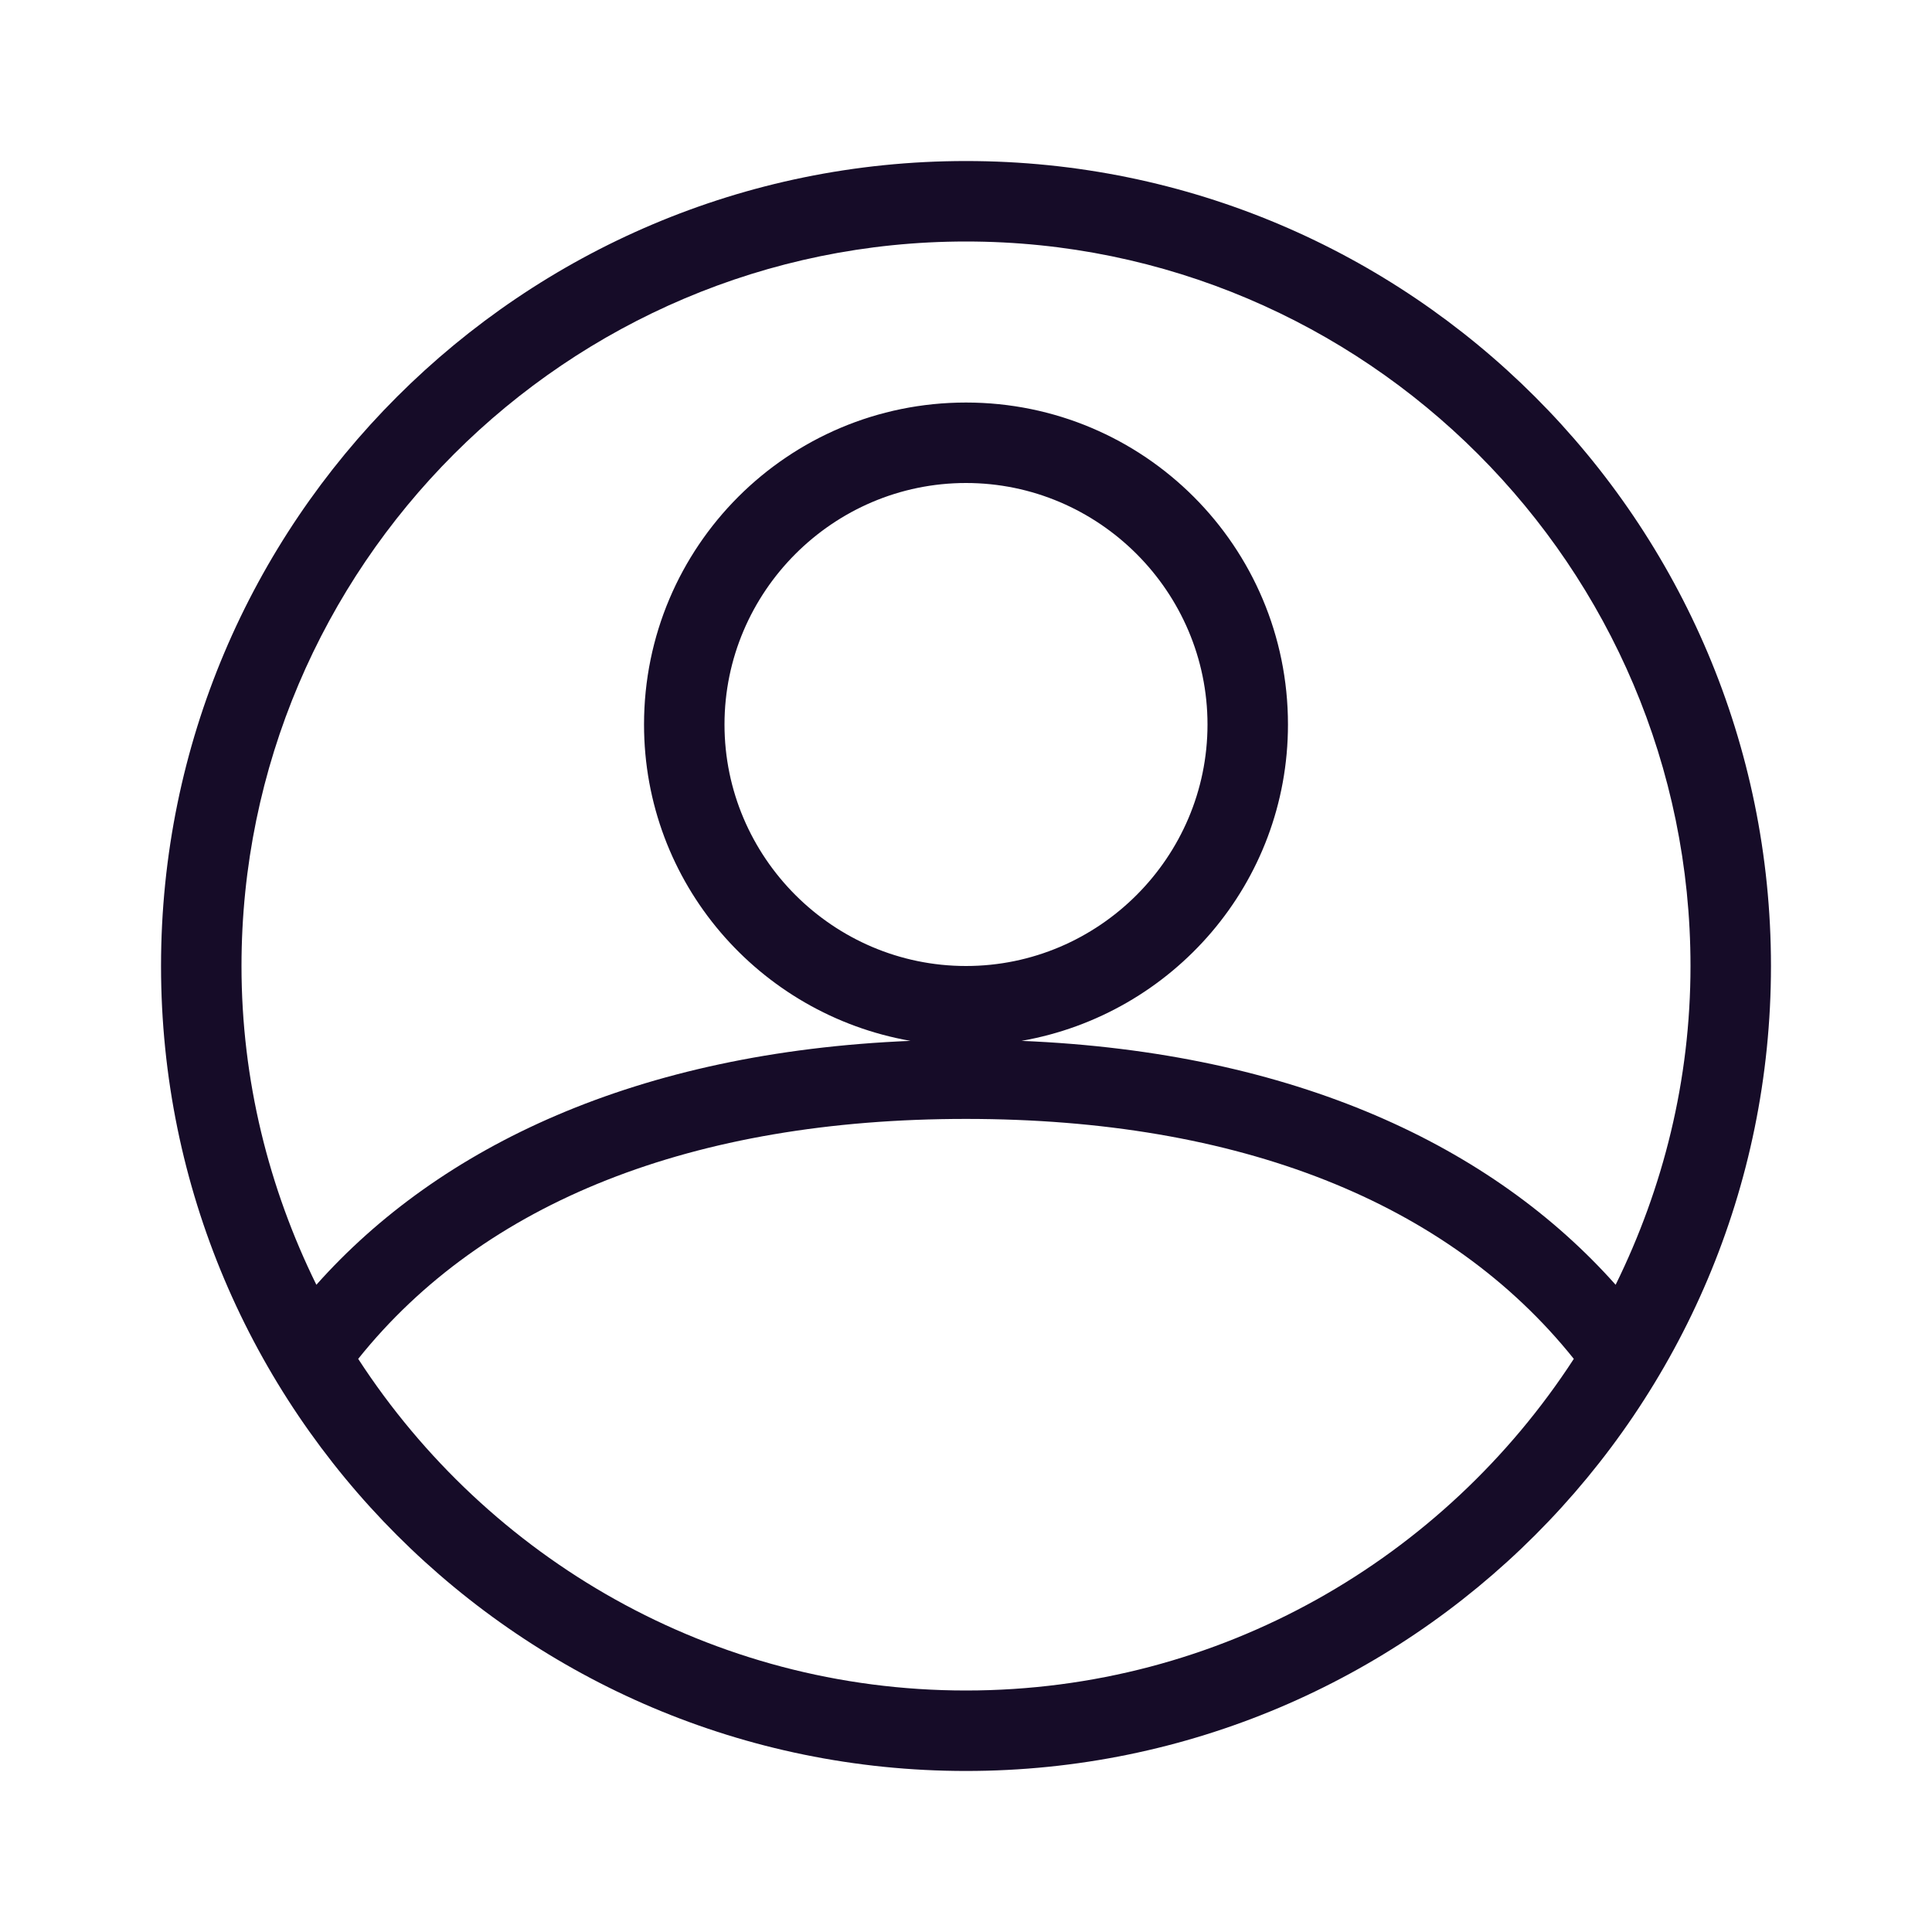 <svg width="20" height="20" viewBox="0 0 20 20" fill="none" xmlns="http://www.w3.org/2000/svg">
<path d="M10 1.667C5.4 1.667 1.667 5.4 1.667 10C1.667 14.6 5.4 18.333 10 18.333C14.6 18.333 18.333 14.6 18.333 10C18.333 5.4 14.6 1.667 10 1.667ZM10 2.5C14.133 2.5 17.5 5.867 17.5 10C17.5 11.183 17.217 12.3 16.725 13.3C15.45 11.867 13.408 10.892 10.575 10.775C12.142 10.5 13.333 9.142 13.333 7.5C13.333 5.658 11.842 4.167 10 4.167C8.158 4.167 6.667 5.658 6.667 7.5C6.667 9.142 7.858 10.5 9.425 10.775C6.592 10.892 4.55 11.867 3.275 13.3C2.783 12.3 2.5 11.183 2.5 10C2.5 5.867 5.867 2.5 10 2.5ZM7.5 7.5C7.5 6.125 8.625 5 10 5C11.375 5 12.5 6.125 12.5 7.5C12.5 8.875 11.375 10 10 10C8.625 10 7.5 8.875 7.5 7.5ZM10 17.5C7.367 17.5 5.05 16.133 3.708 14.067C5.008 12.442 7.175 11.583 10 11.583C12.825 11.583 14.992 12.442 16.292 14.067C14.95 16.133 12.633 17.5 10 17.5Z" fill="#160C28"/>
</svg>
